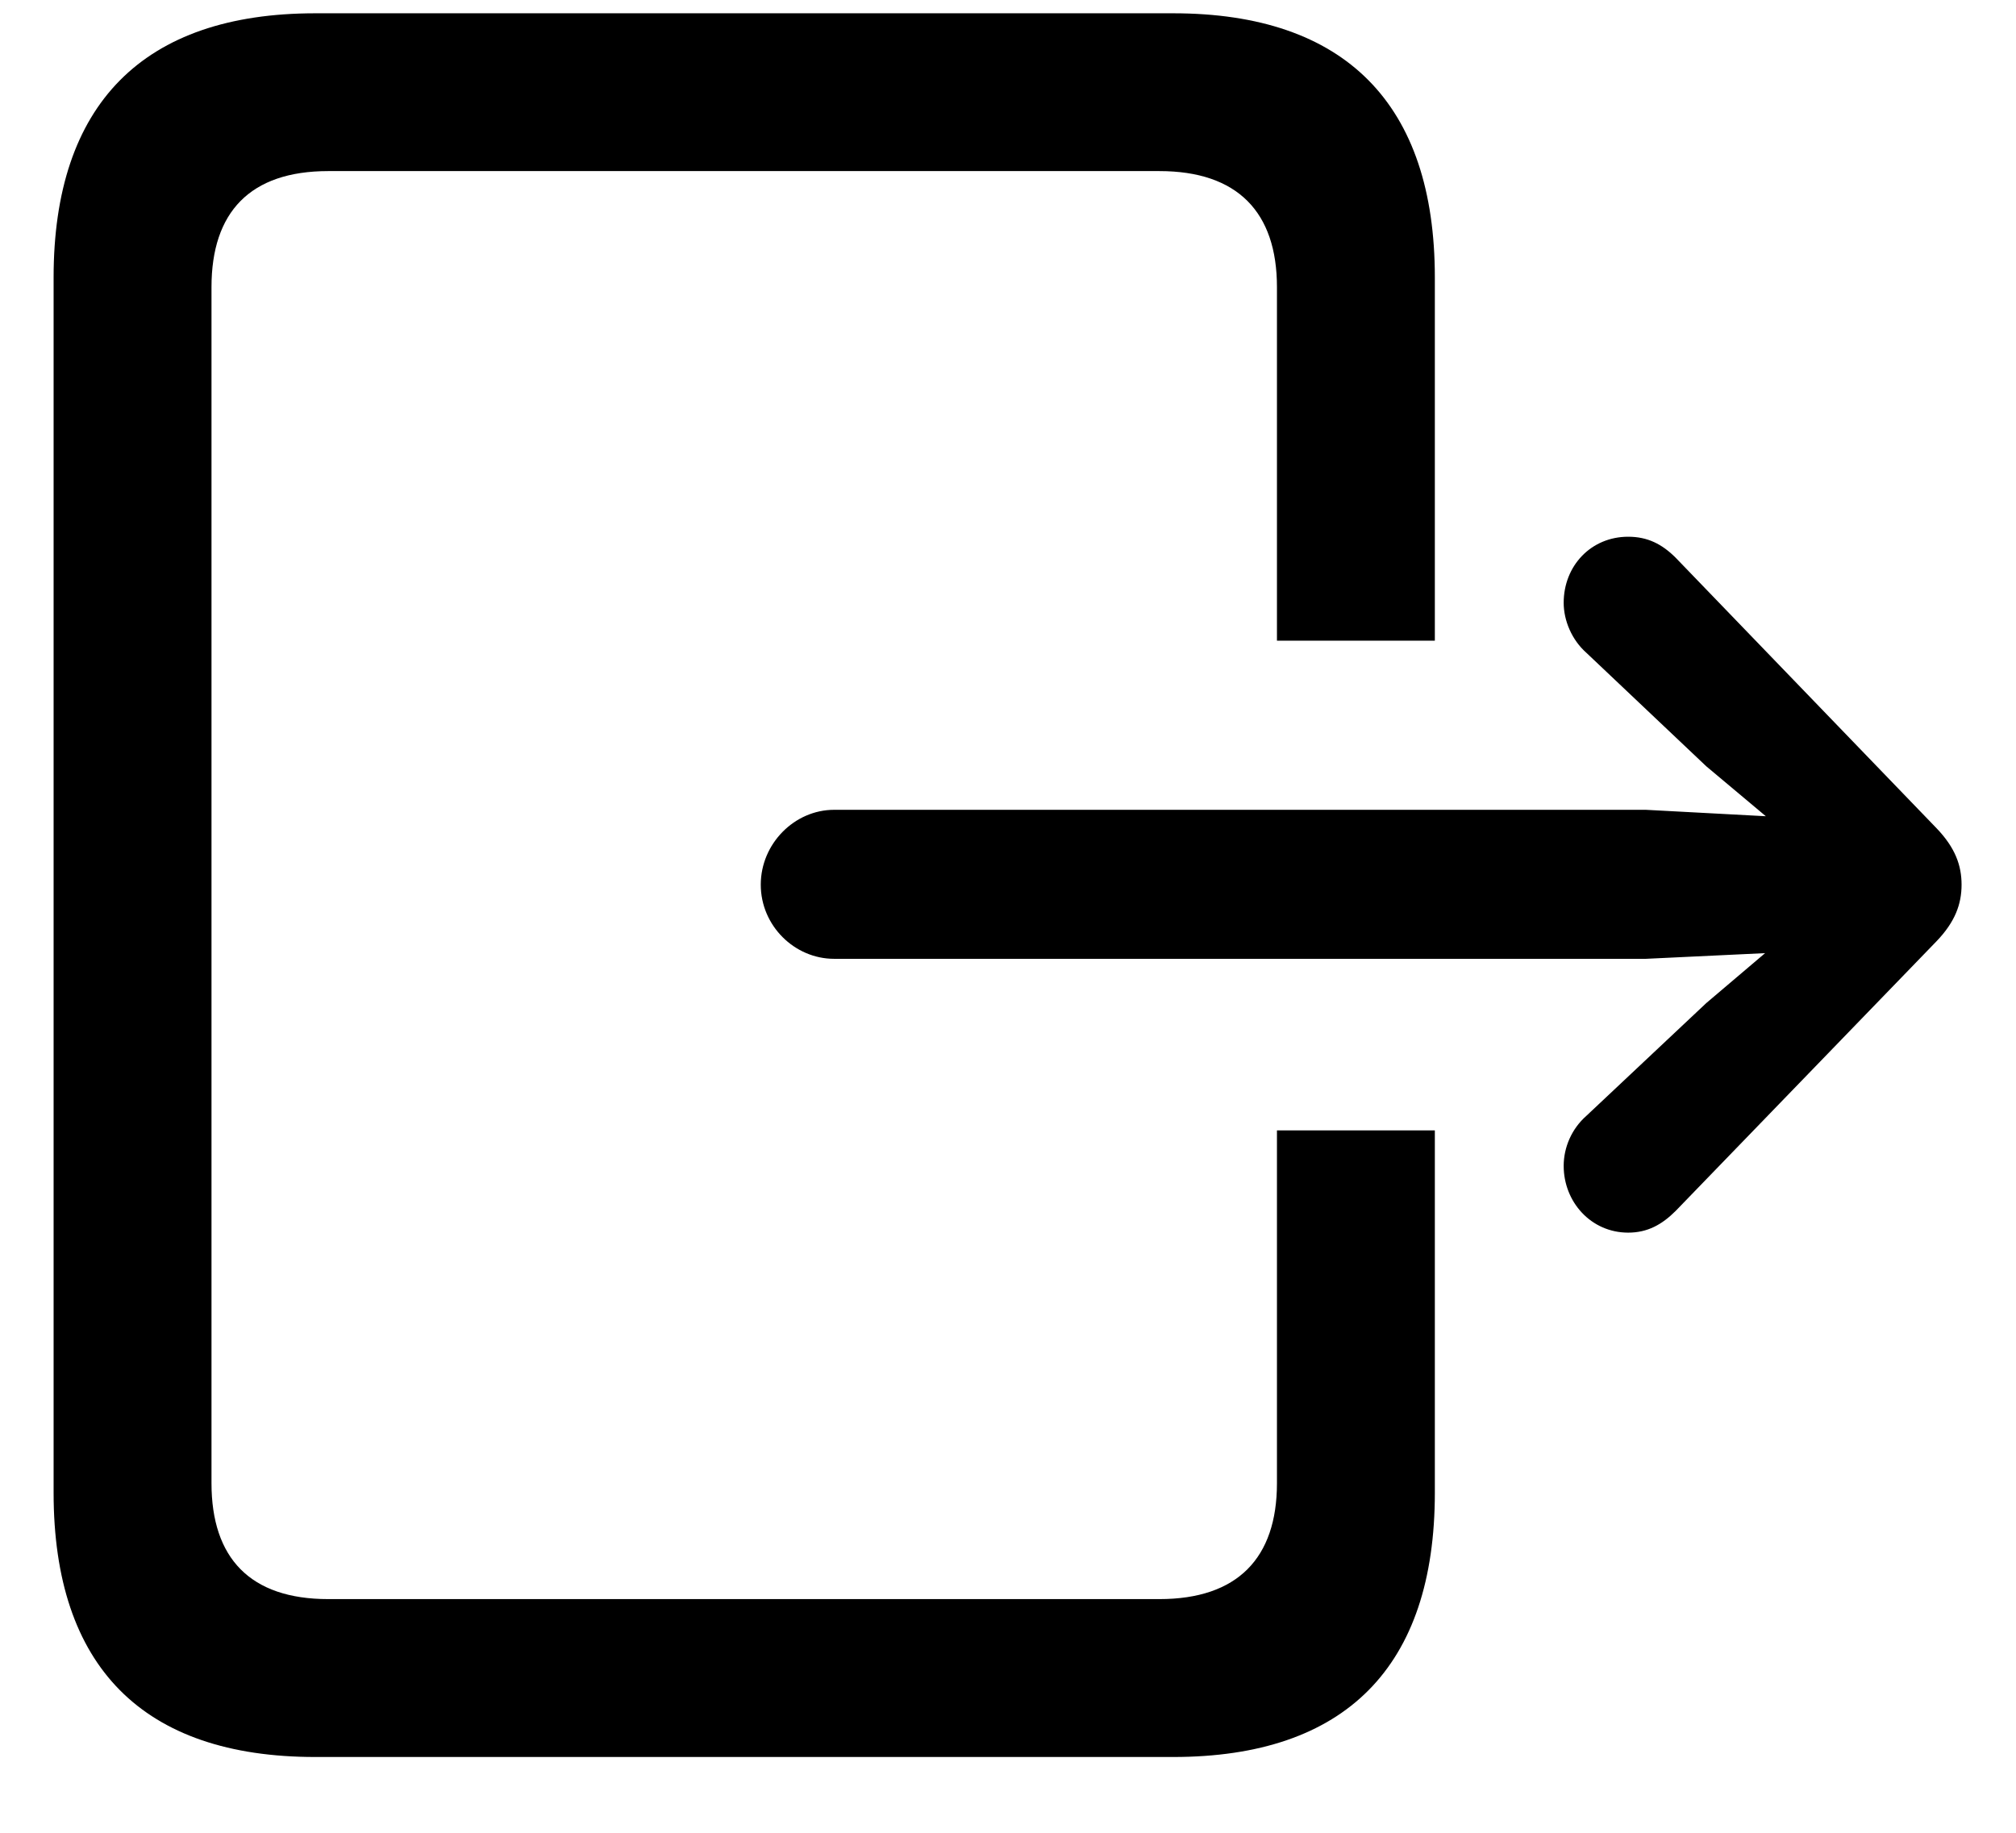 <svg width="22" height="20" viewBox="0 0 22 20" fill="none" xmlns="http://www.w3.org/2000/svg">
<path d="M3.441 19.173H12.802C14.683 19.173 15.658 18.189 15.658 16.29V12.335H13.935V16.185C13.935 17.002 13.505 17.45 12.652 17.45H3.582C2.729 17.45 2.308 17.002 2.308 16.185V3.133C2.308 2.315 2.729 1.867 3.582 1.867H12.652C13.505 1.867 13.935 2.315 13.935 3.133V6.991H15.658V3.027C15.658 1.138 14.683 0.145 12.802 0.145H3.441C1.561 0.145 0.585 1.138 0.585 3.027V16.29C0.585 18.189 1.561 19.173 3.441 19.173ZM9.102 10.463H17.961L19.262 10.401L18.62 10.946L17.311 12.177C17.152 12.317 17.064 12.52 17.064 12.722C17.064 13.117 17.363 13.451 17.768 13.451C17.979 13.451 18.137 13.363 18.286 13.214L21.134 10.27C21.336 10.059 21.406 9.865 21.406 9.654C21.406 9.443 21.336 9.25 21.134 9.039L18.286 6.086C18.137 5.937 17.979 5.857 17.768 5.857C17.363 5.857 17.064 6.174 17.064 6.578C17.064 6.771 17.152 6.982 17.311 7.123L18.62 8.362L19.27 8.907L17.961 8.837H9.102C8.671 8.837 8.302 9.206 8.302 9.654C8.302 10.102 8.671 10.463 9.102 10.463Z" fill="black"/>
</svg>